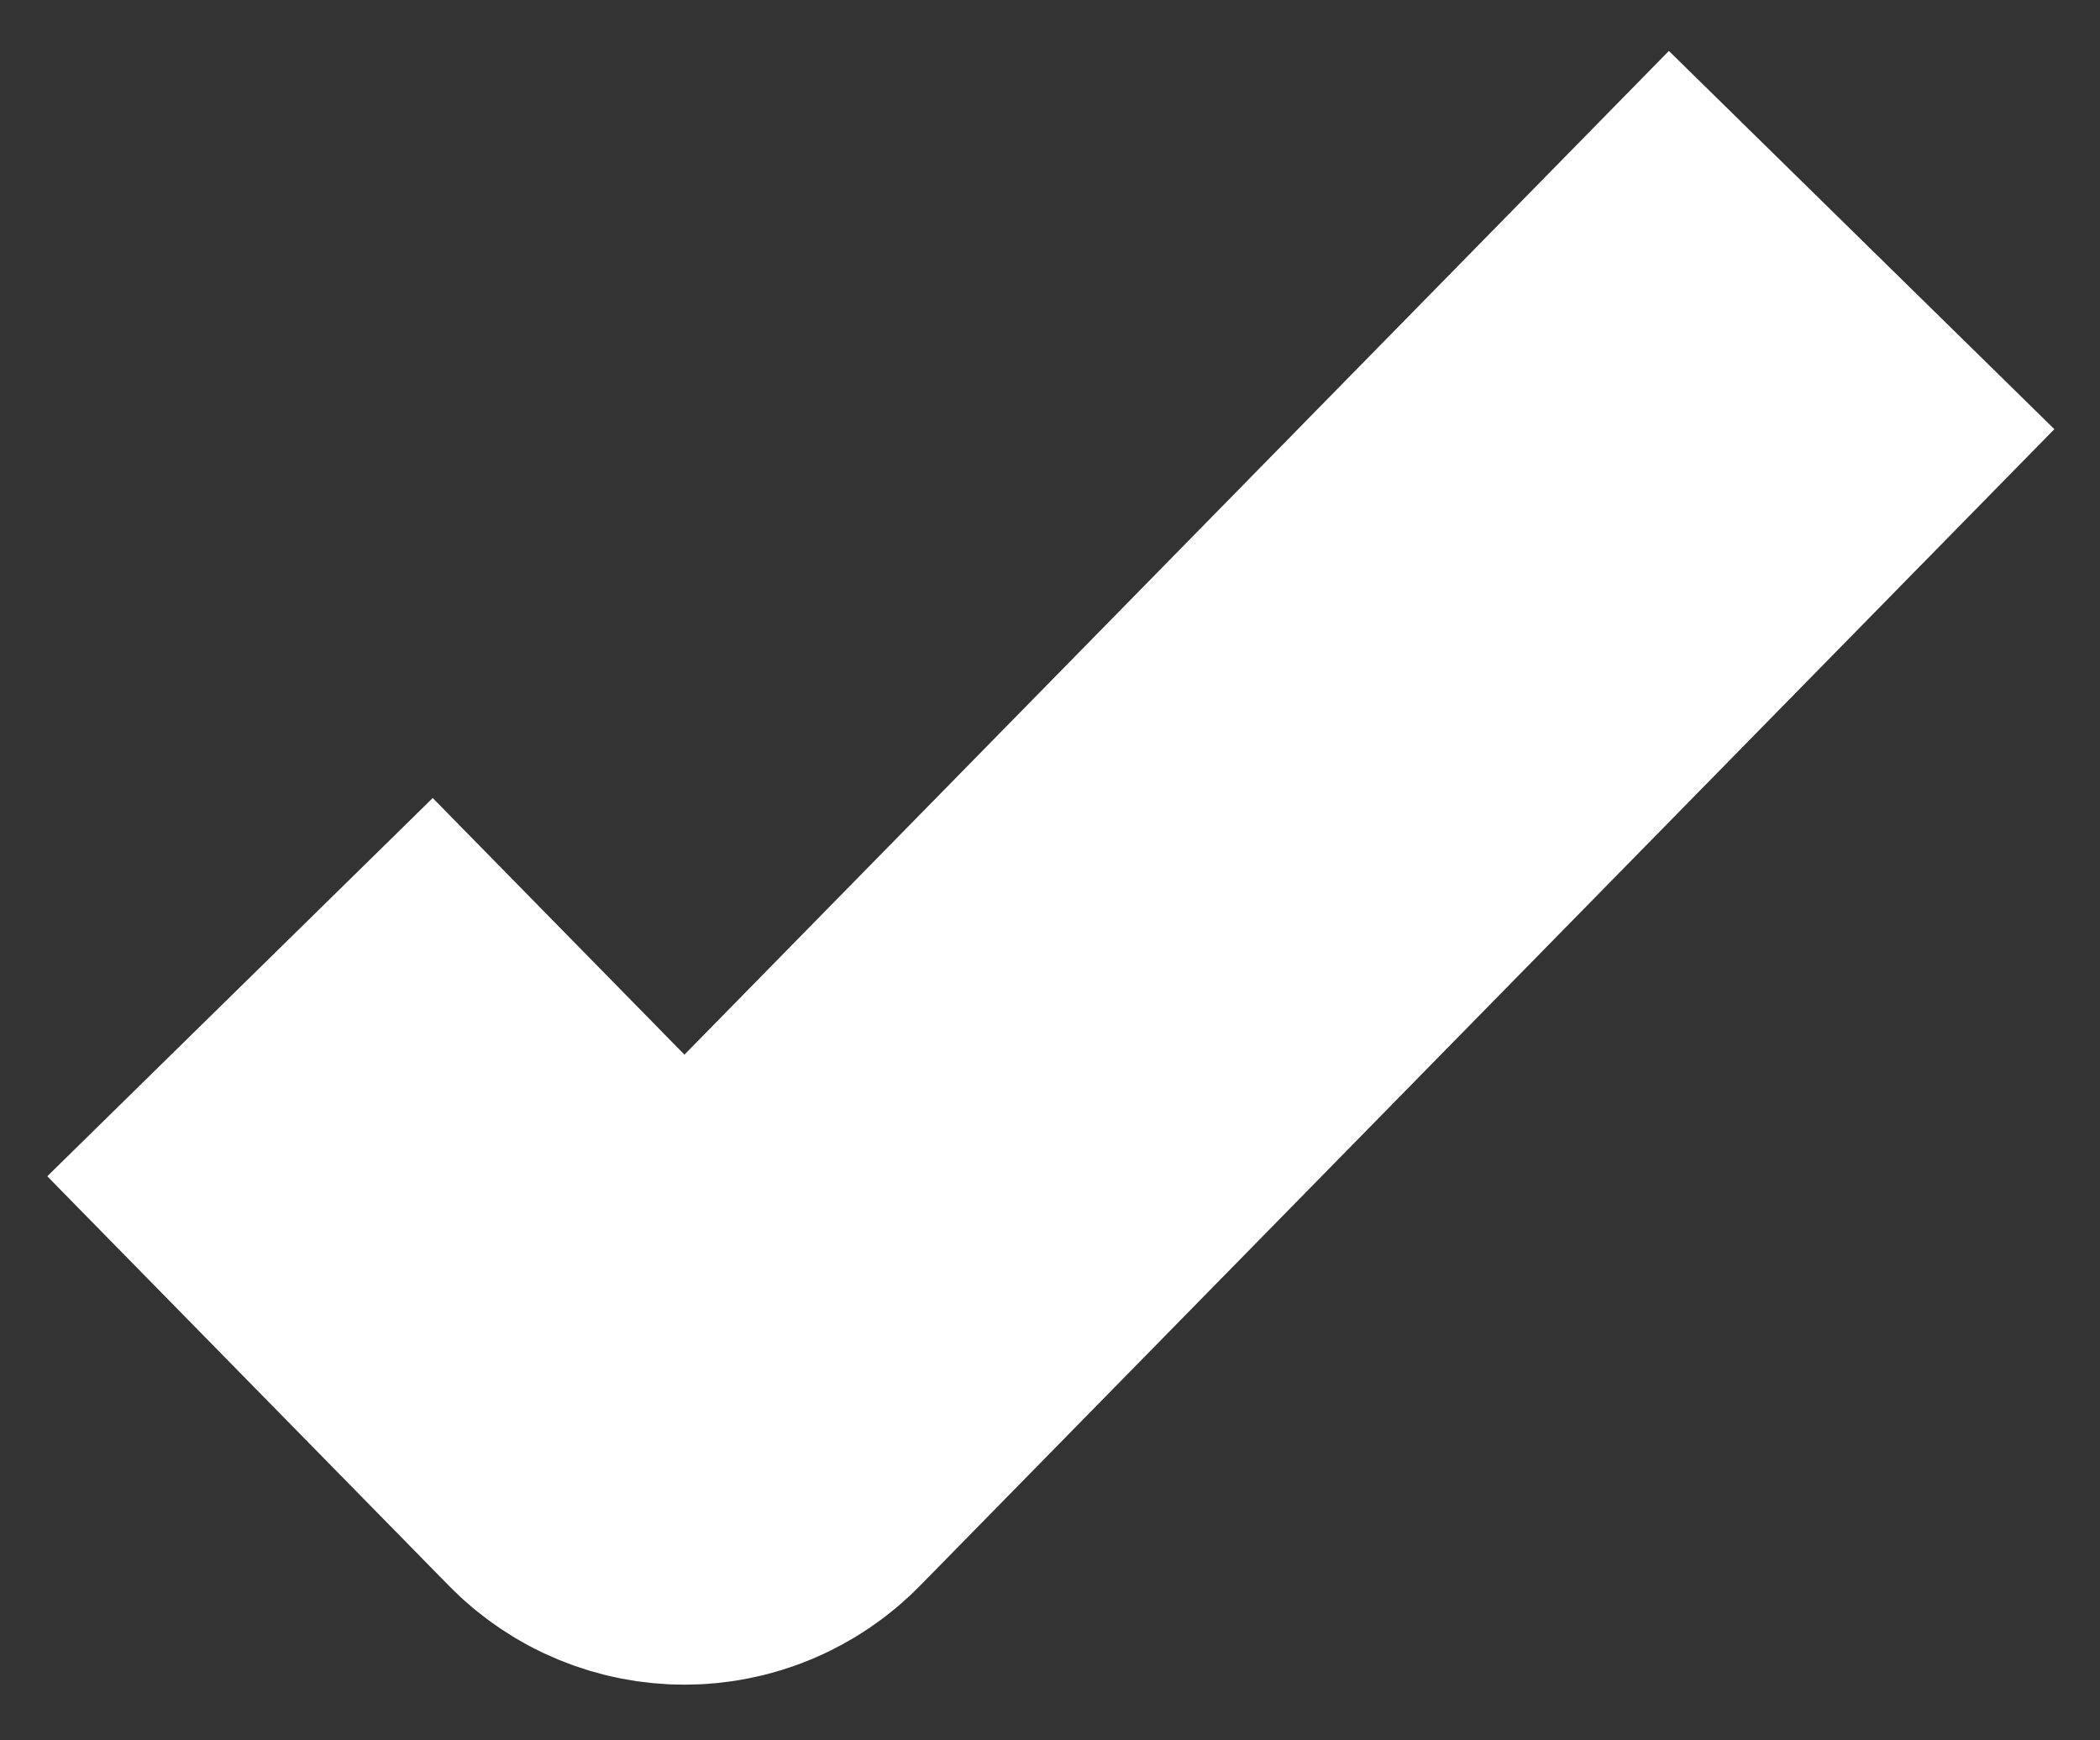 <svg width="35" height="29" viewBox="0 0 35 29" fill="none" xmlns="http://www.w3.org/2000/svg">
<rect x="0" y="0" width="35" height="29" fill="#333333" stroke="none"/>
<path d="M4 16.449L10.694 23.272C11.086 23.672 11.729 23.672 12.121 23.272L31.027 4" stroke="white" stroke-width="9"/>
</svg>
